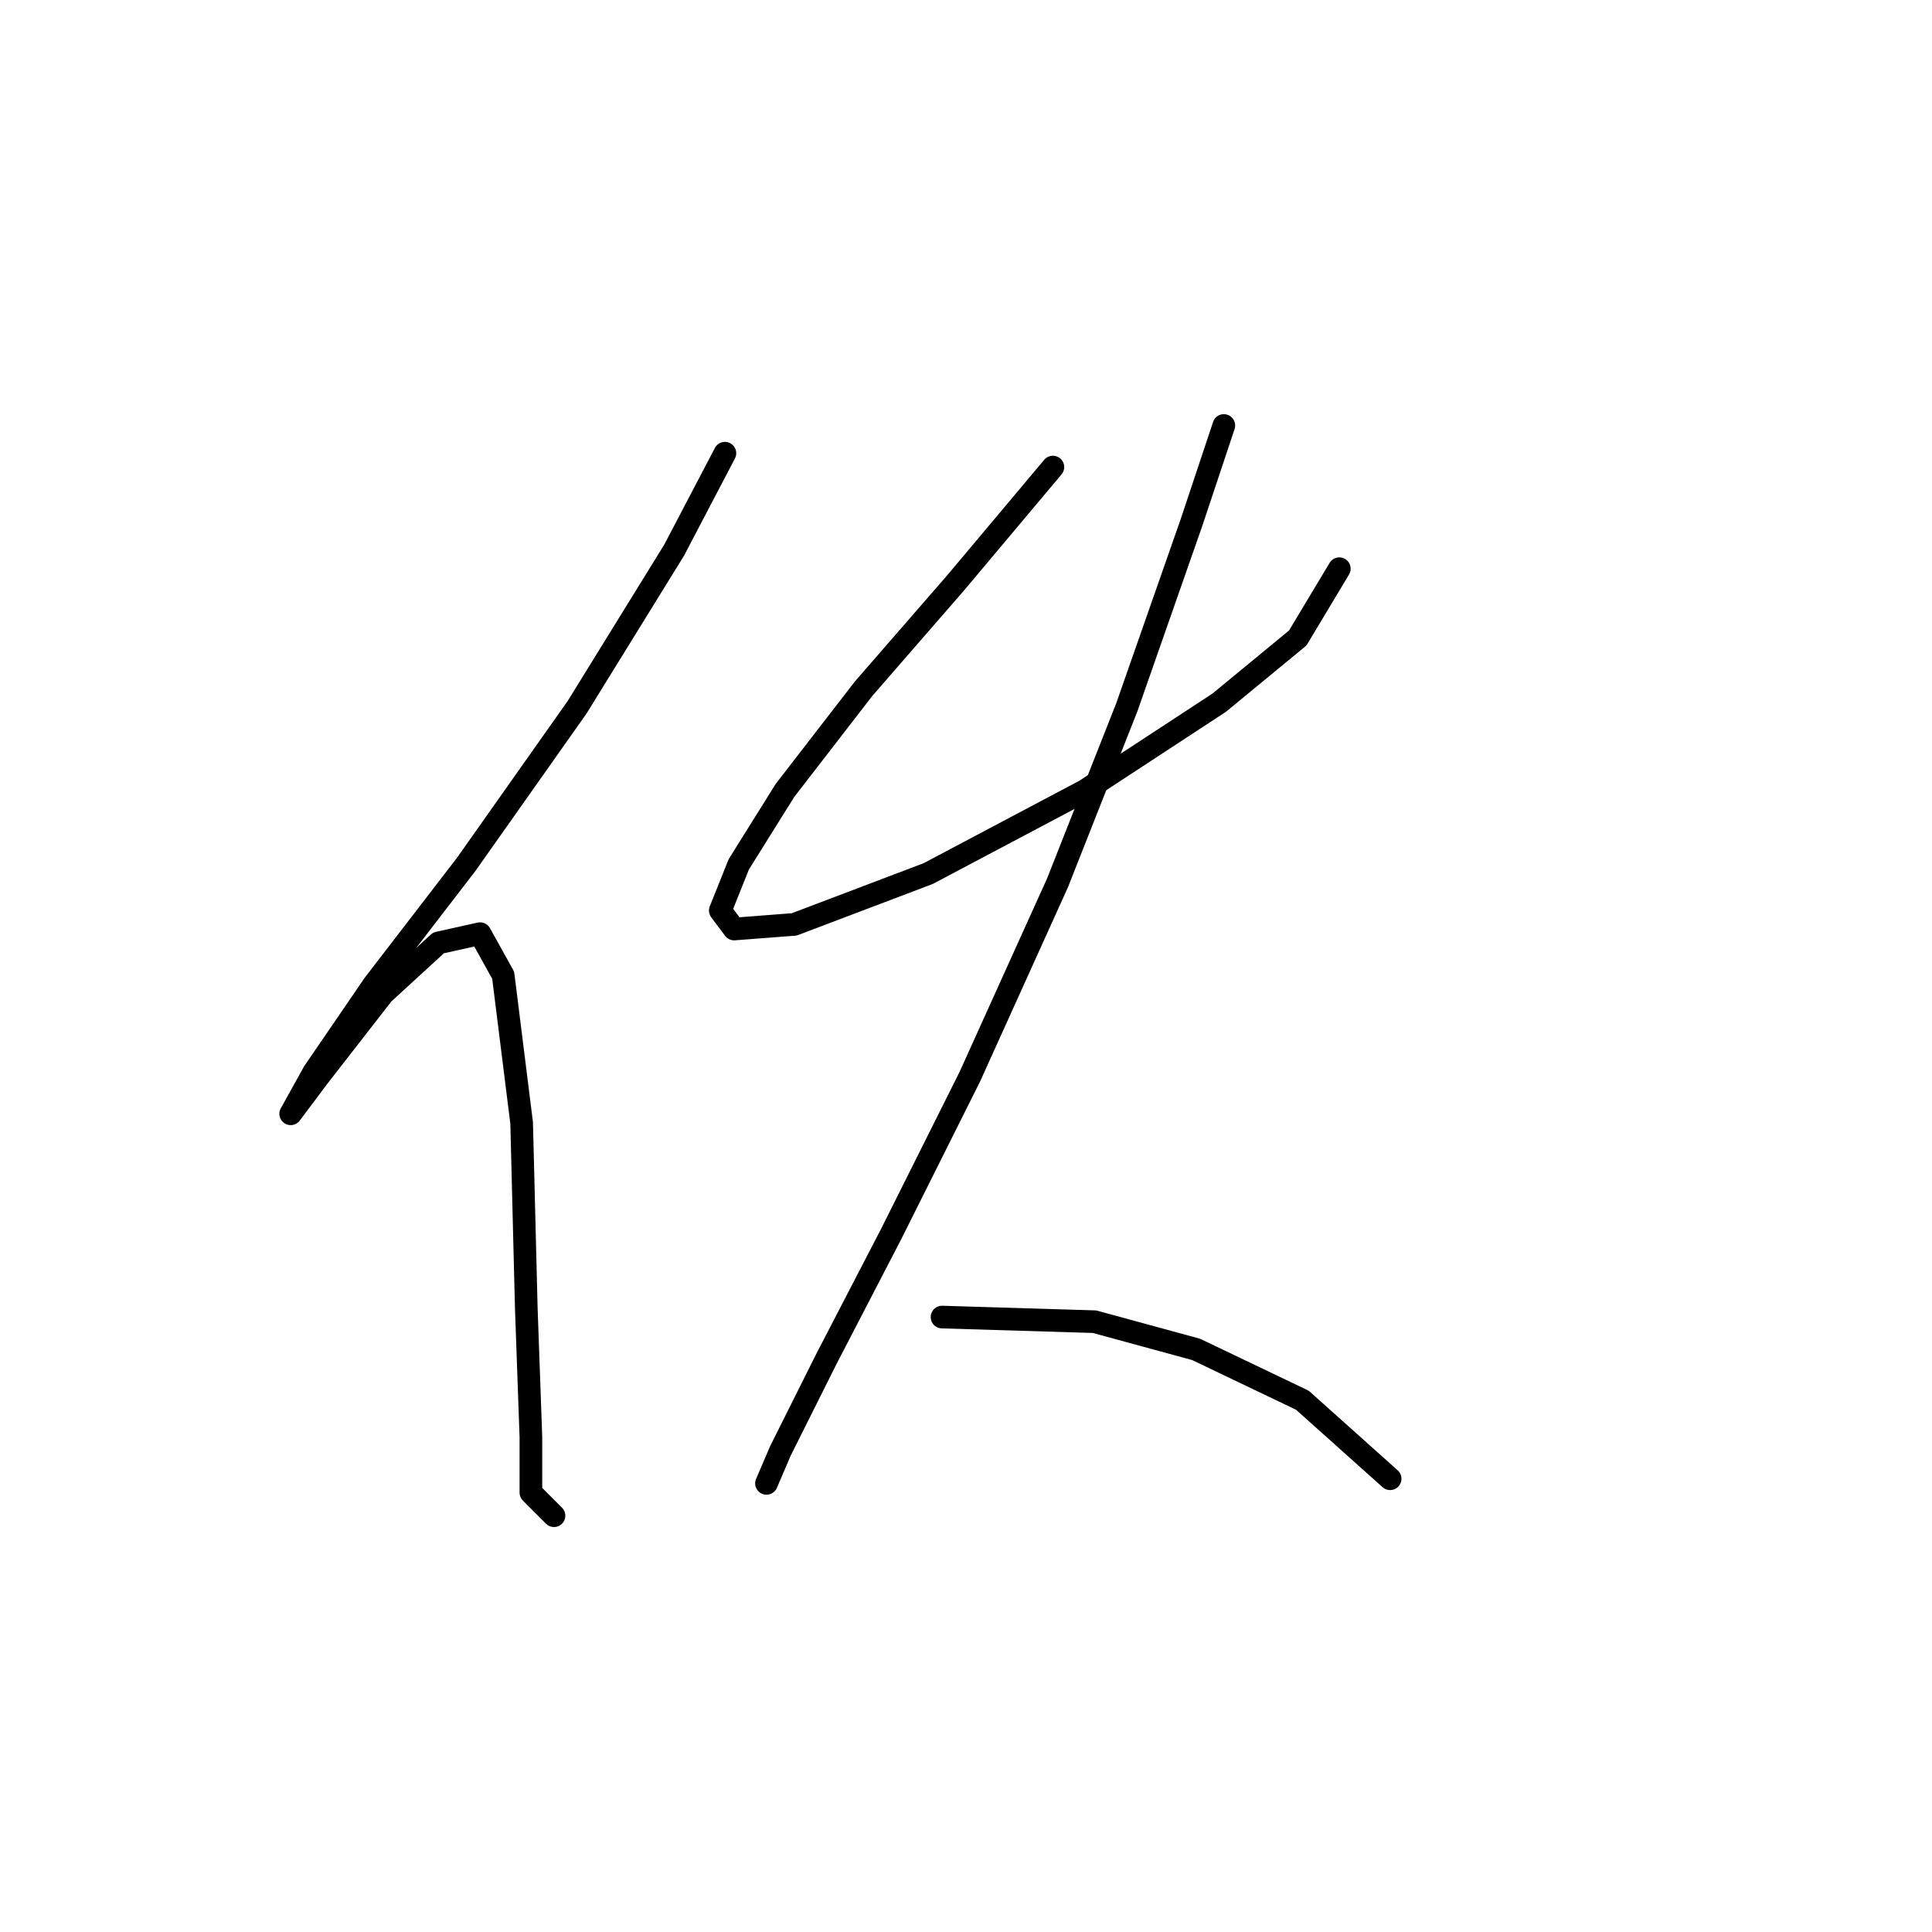 <?xml version="1.0" standalone="no"?>
    <svg width="256" height="256" xmlns="http://www.w3.org/2000/svg" version="1.1">
    <polyline stroke="black" stroke-width="3" stroke-linecap="round" fill="transparent" stroke-linejoin="round" points="96.055 60.053 89.322 72.907 76.468 93.719 61.777 114.531 49.535 130.446 41.577 142.076 38.517 147.585 38.517 147.585 42.189 142.688 50.759 131.67 58.104 124.937 63.613 123.713 66.674 129.222 69.122 148.809 69.735 173.294 70.347 190.433 70.347 197.778 73.407 200.839 73.407 200.839 " />
        <polyline stroke="black" stroke-width="3" stroke-linecap="round" fill="transparent" stroke-linejoin="round" points="139.515 61.889 126.661 77.192 114.419 91.271 104.013 104.737 97.892 114.531 95.443 120.652 97.28 123.1 105.237 122.488 122.988 115.755 143.8 104.737 161.552 93.107 171.957 84.537 177.466 75.356 177.466 75.356 " />
        <polyline stroke="black" stroke-width="3" stroke-linecap="round" fill="transparent" stroke-linejoin="round" points="162.164 56.38 157.879 69.235 149.309 93.719 140.128 116.979 128.497 142.688 118.091 163.5 109.522 180.027 103.401 192.269 101.564 196.554 101.564 196.554 " />
        <polyline stroke="black" stroke-width="3" stroke-linecap="round" fill="transparent" stroke-linejoin="round" points="124.825 174.518 145.024 175.13 158.491 178.803 172.57 185.536 184.2 195.942 184.2 195.942 " />
        </svg>